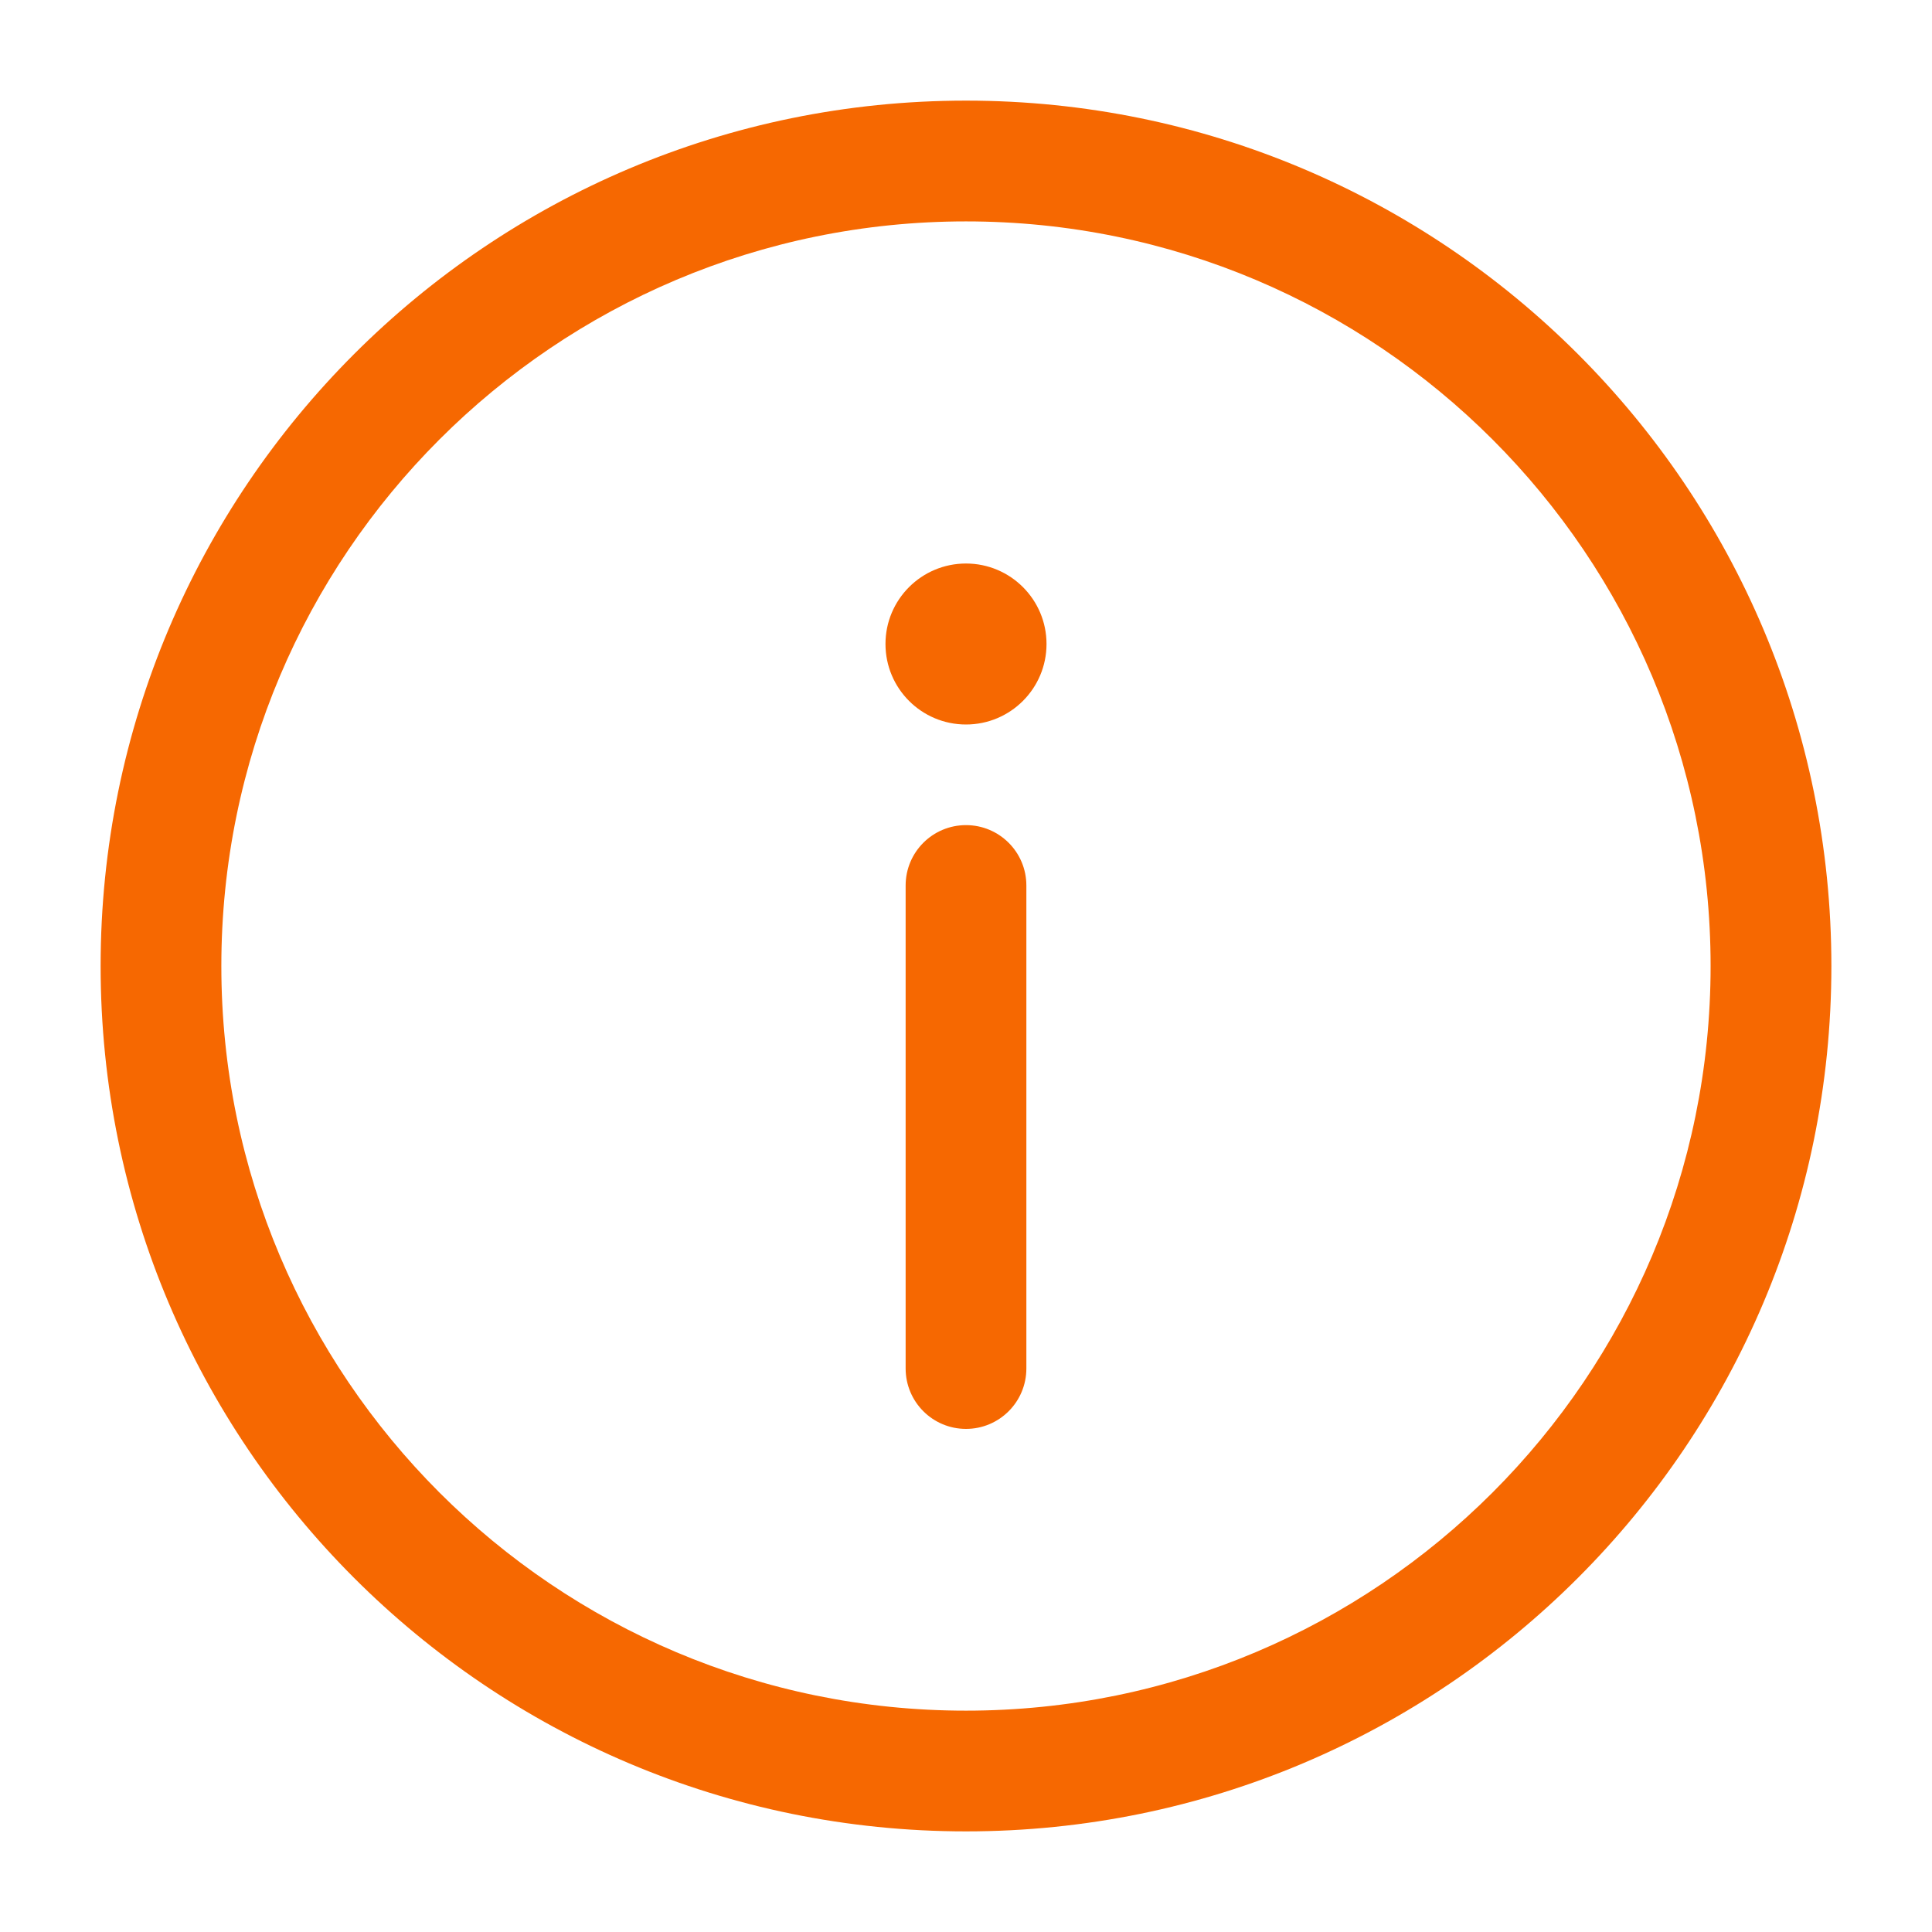 <svg width="37" height="37" viewBox="0 0 37 37" fill="none" xmlns="http://www.w3.org/2000/svg">
<path d="M19.656 16.958C19.656 16.32 19.139 15.802 18.5 15.802C17.861 15.802 17.344 16.32 17.344 16.958V26.208C17.344 26.847 17.861 27.365 18.5 27.365C19.139 27.365 19.656 26.847 19.656 26.208V16.958Z" fill="#F66801"/>
<path fill-rule="evenodd" clip-rule="evenodd" d="M18.5 1.927C9.347 1.927 1.927 9.347 1.927 18.5C1.927 27.653 9.347 35.073 18.5 35.073C27.653 35.073 35.073 27.653 35.073 18.5C35.073 9.347 27.653 1.927 18.5 1.927ZM4.239 18.5C4.239 10.624 10.624 4.24 18.5 4.24C26.376 4.24 32.76 10.624 32.76 18.5C32.76 26.376 26.376 32.761 18.5 32.761C10.624 32.761 4.239 26.376 4.239 18.5Z" fill="#F66801"/>
<path d="M20.042 12.333C20.042 13.185 19.351 13.875 18.5 13.875C17.648 13.875 16.958 13.185 16.958 12.333C16.958 11.482 17.648 10.792 18.5 10.792C19.351 10.792 20.042 11.482 20.042 12.333Z" fill="#F66801"/>
</svg>
